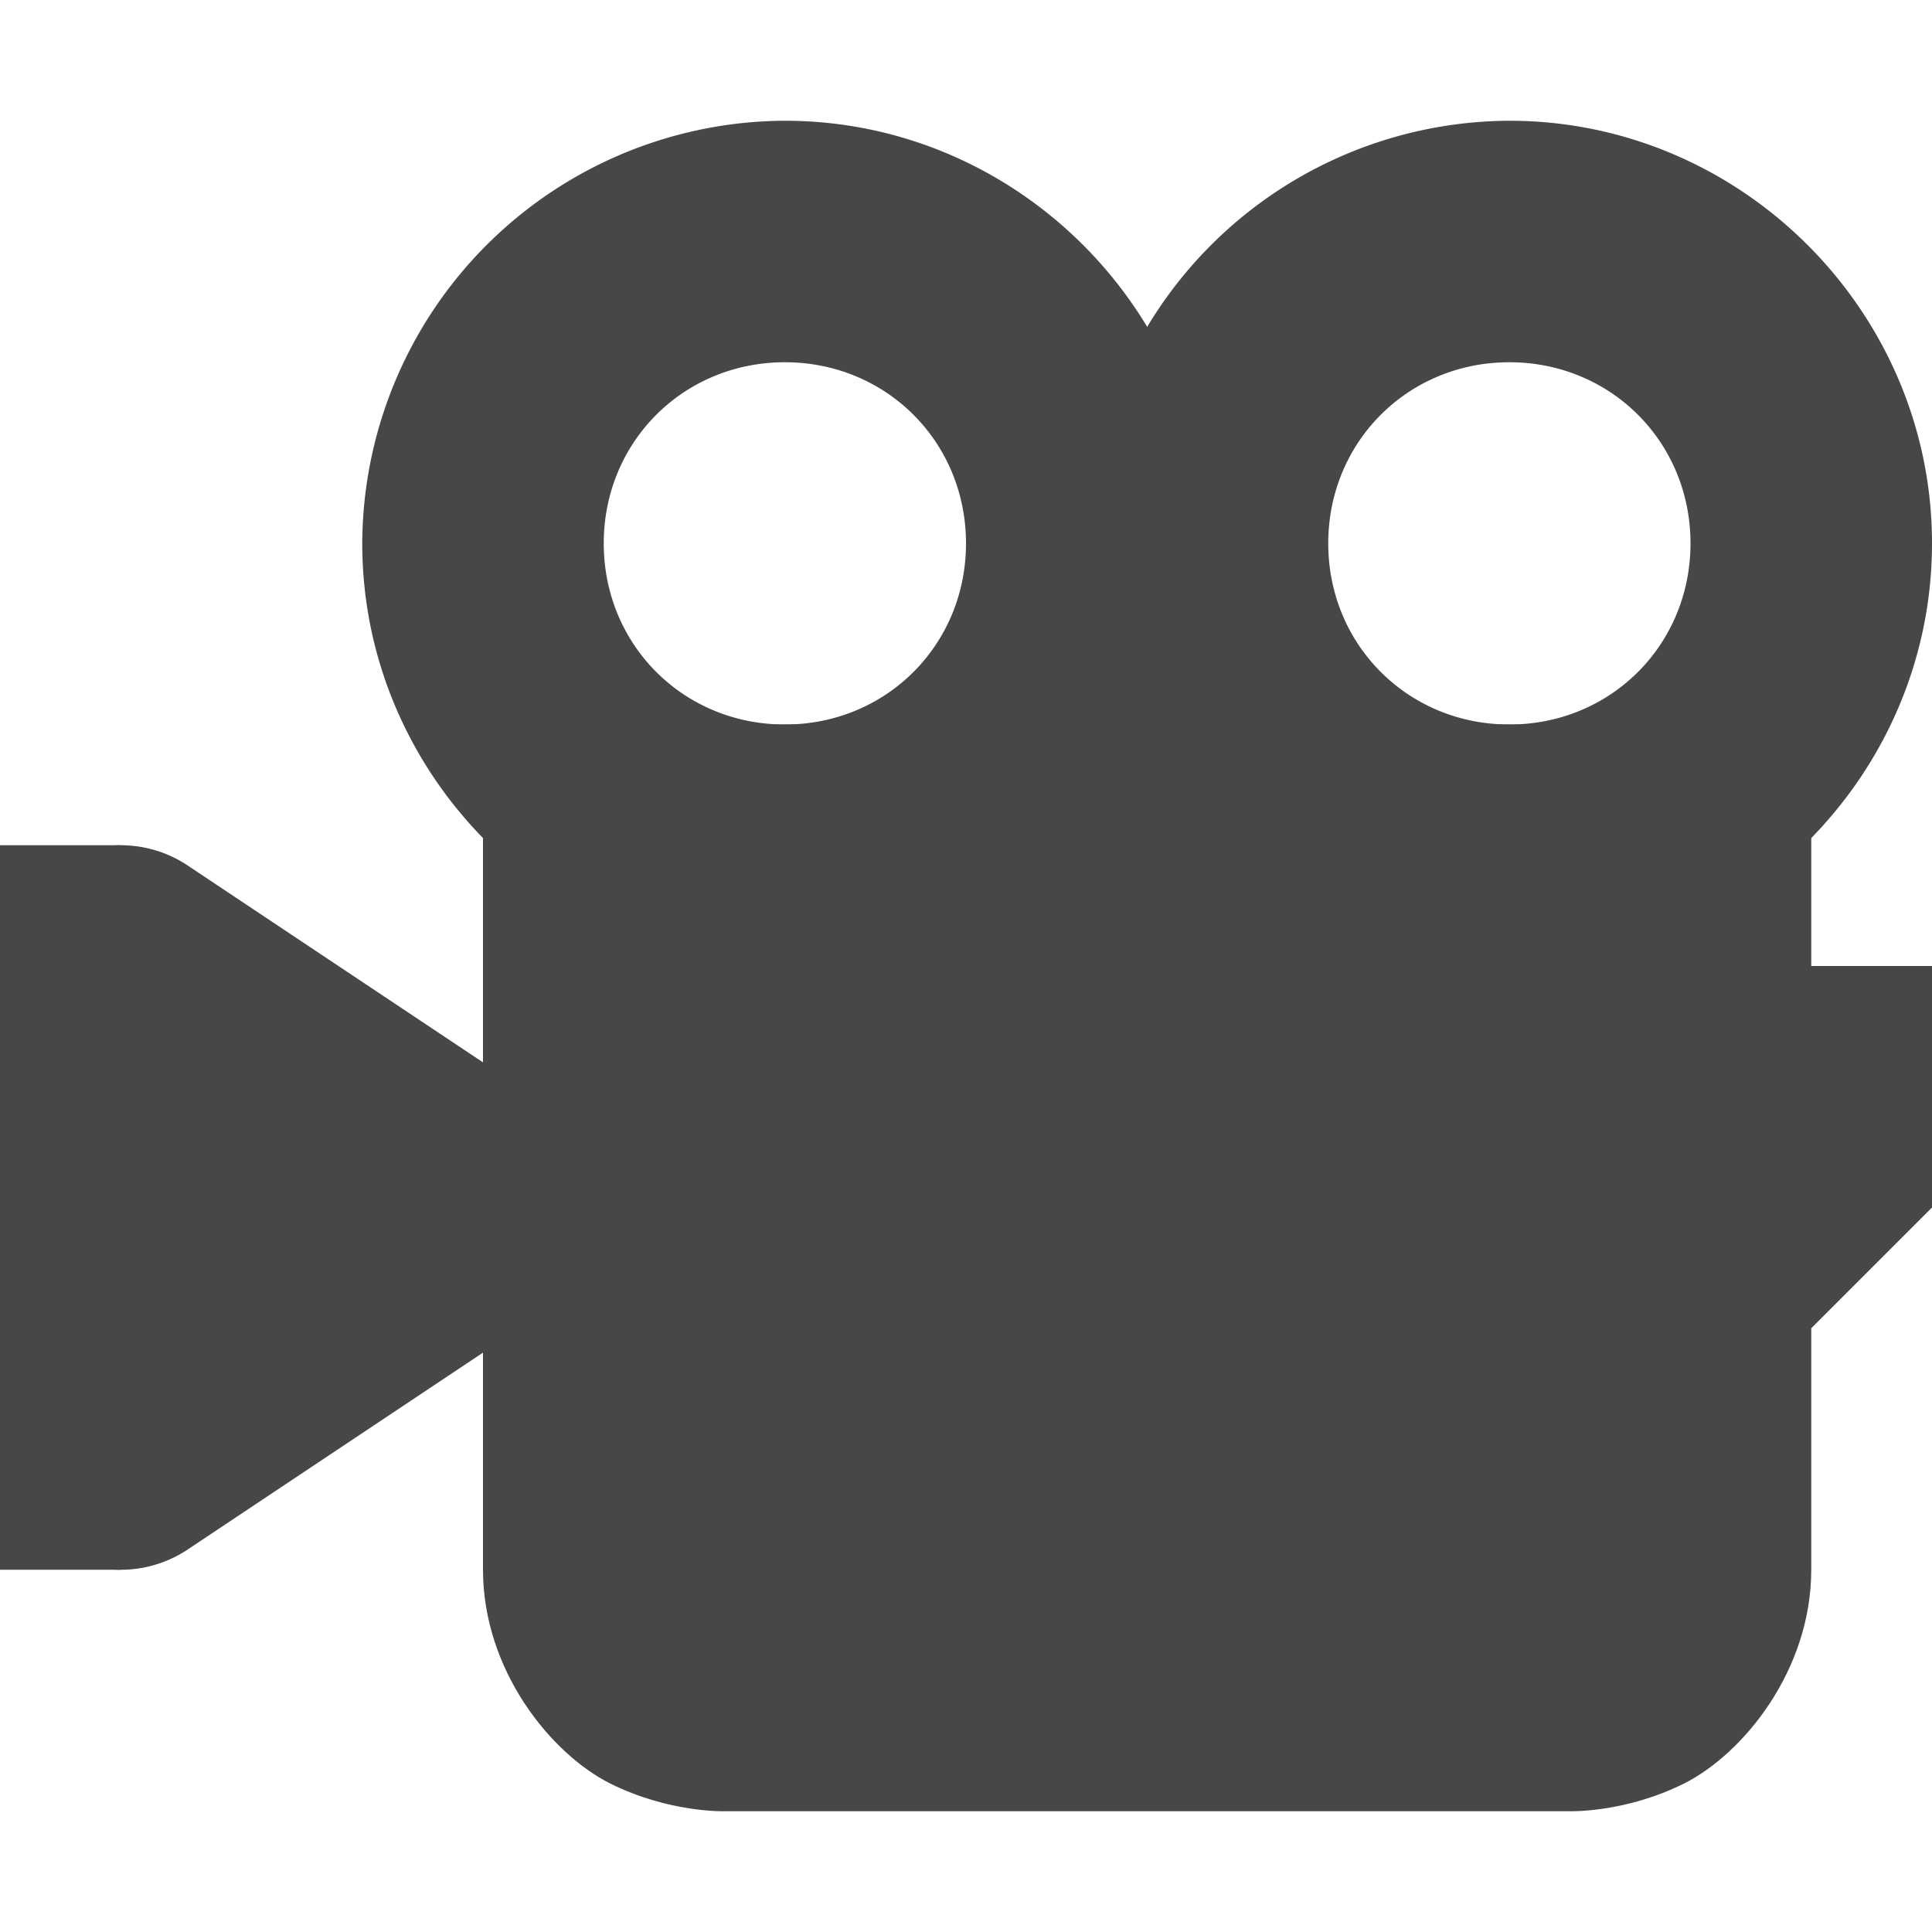 <svg height="16" width="16" xmlns="http://www.w3.org/2000/svg">
  <g fill="#474747">
    <path d="m6.5 1a3.515 3.515 0 0 0 -3.5 3.5c0 1.921 1.579 3.5 3.5 3.5s3.5-1.579 3.5-3.5-1.579-3.5-3.5-3.5zm0 2c.84 0 1.5.66 1.5 1.5s-.66 1.5-1.5 1.5-1.5-.66-1.5-1.5.66-1.5 1.5-1.5z"/>
    <path d="m12.5 1a3.515 3.515 0 0 0 -3.5 3.5c0 1.921 1.579 3.5 3.5 3.5s3.5-1.579 3.5-3.5-1.579-3.5-3.5-3.5zm0 2c.84 0 1.5.66 1.5 1.5s-.66 1.5-1.5 1.5-1.5-.66-1.5-1.5.66-1.5 1.5-1.5z"/>
    <path d="m4 6v7c0 .833.564 1.525 1.053 1.77.488.244.947.23.947.23h7s.459.014.947-.23c.489-.245 1.053-.937 1.053-1.77v-7h-1zm2 2h7v5h-7z" fill-rule="evenodd"/>
    <path d="m.988 7a1 1 0 0 0 -.988 1v4a1 1 0 0 0 1.555.832l3-2a1 1 0 0 0 0-1.664l-3-2a1 1 0 0 0 -.567-.168zm1.012 2.87.197.13-.197.13z"/>
    <path d="m1 12h-1v1h1zm0-5h-1v1h1zm0 1 3 2-3 2zm13 0h2v2l-1 1h-1z"/>
    <path d="m14 7v6c0 1-1 1-1 1h-7s-1 0-1-1v-6z" fill-rule="evenodd"/>
  </g>
</svg>
